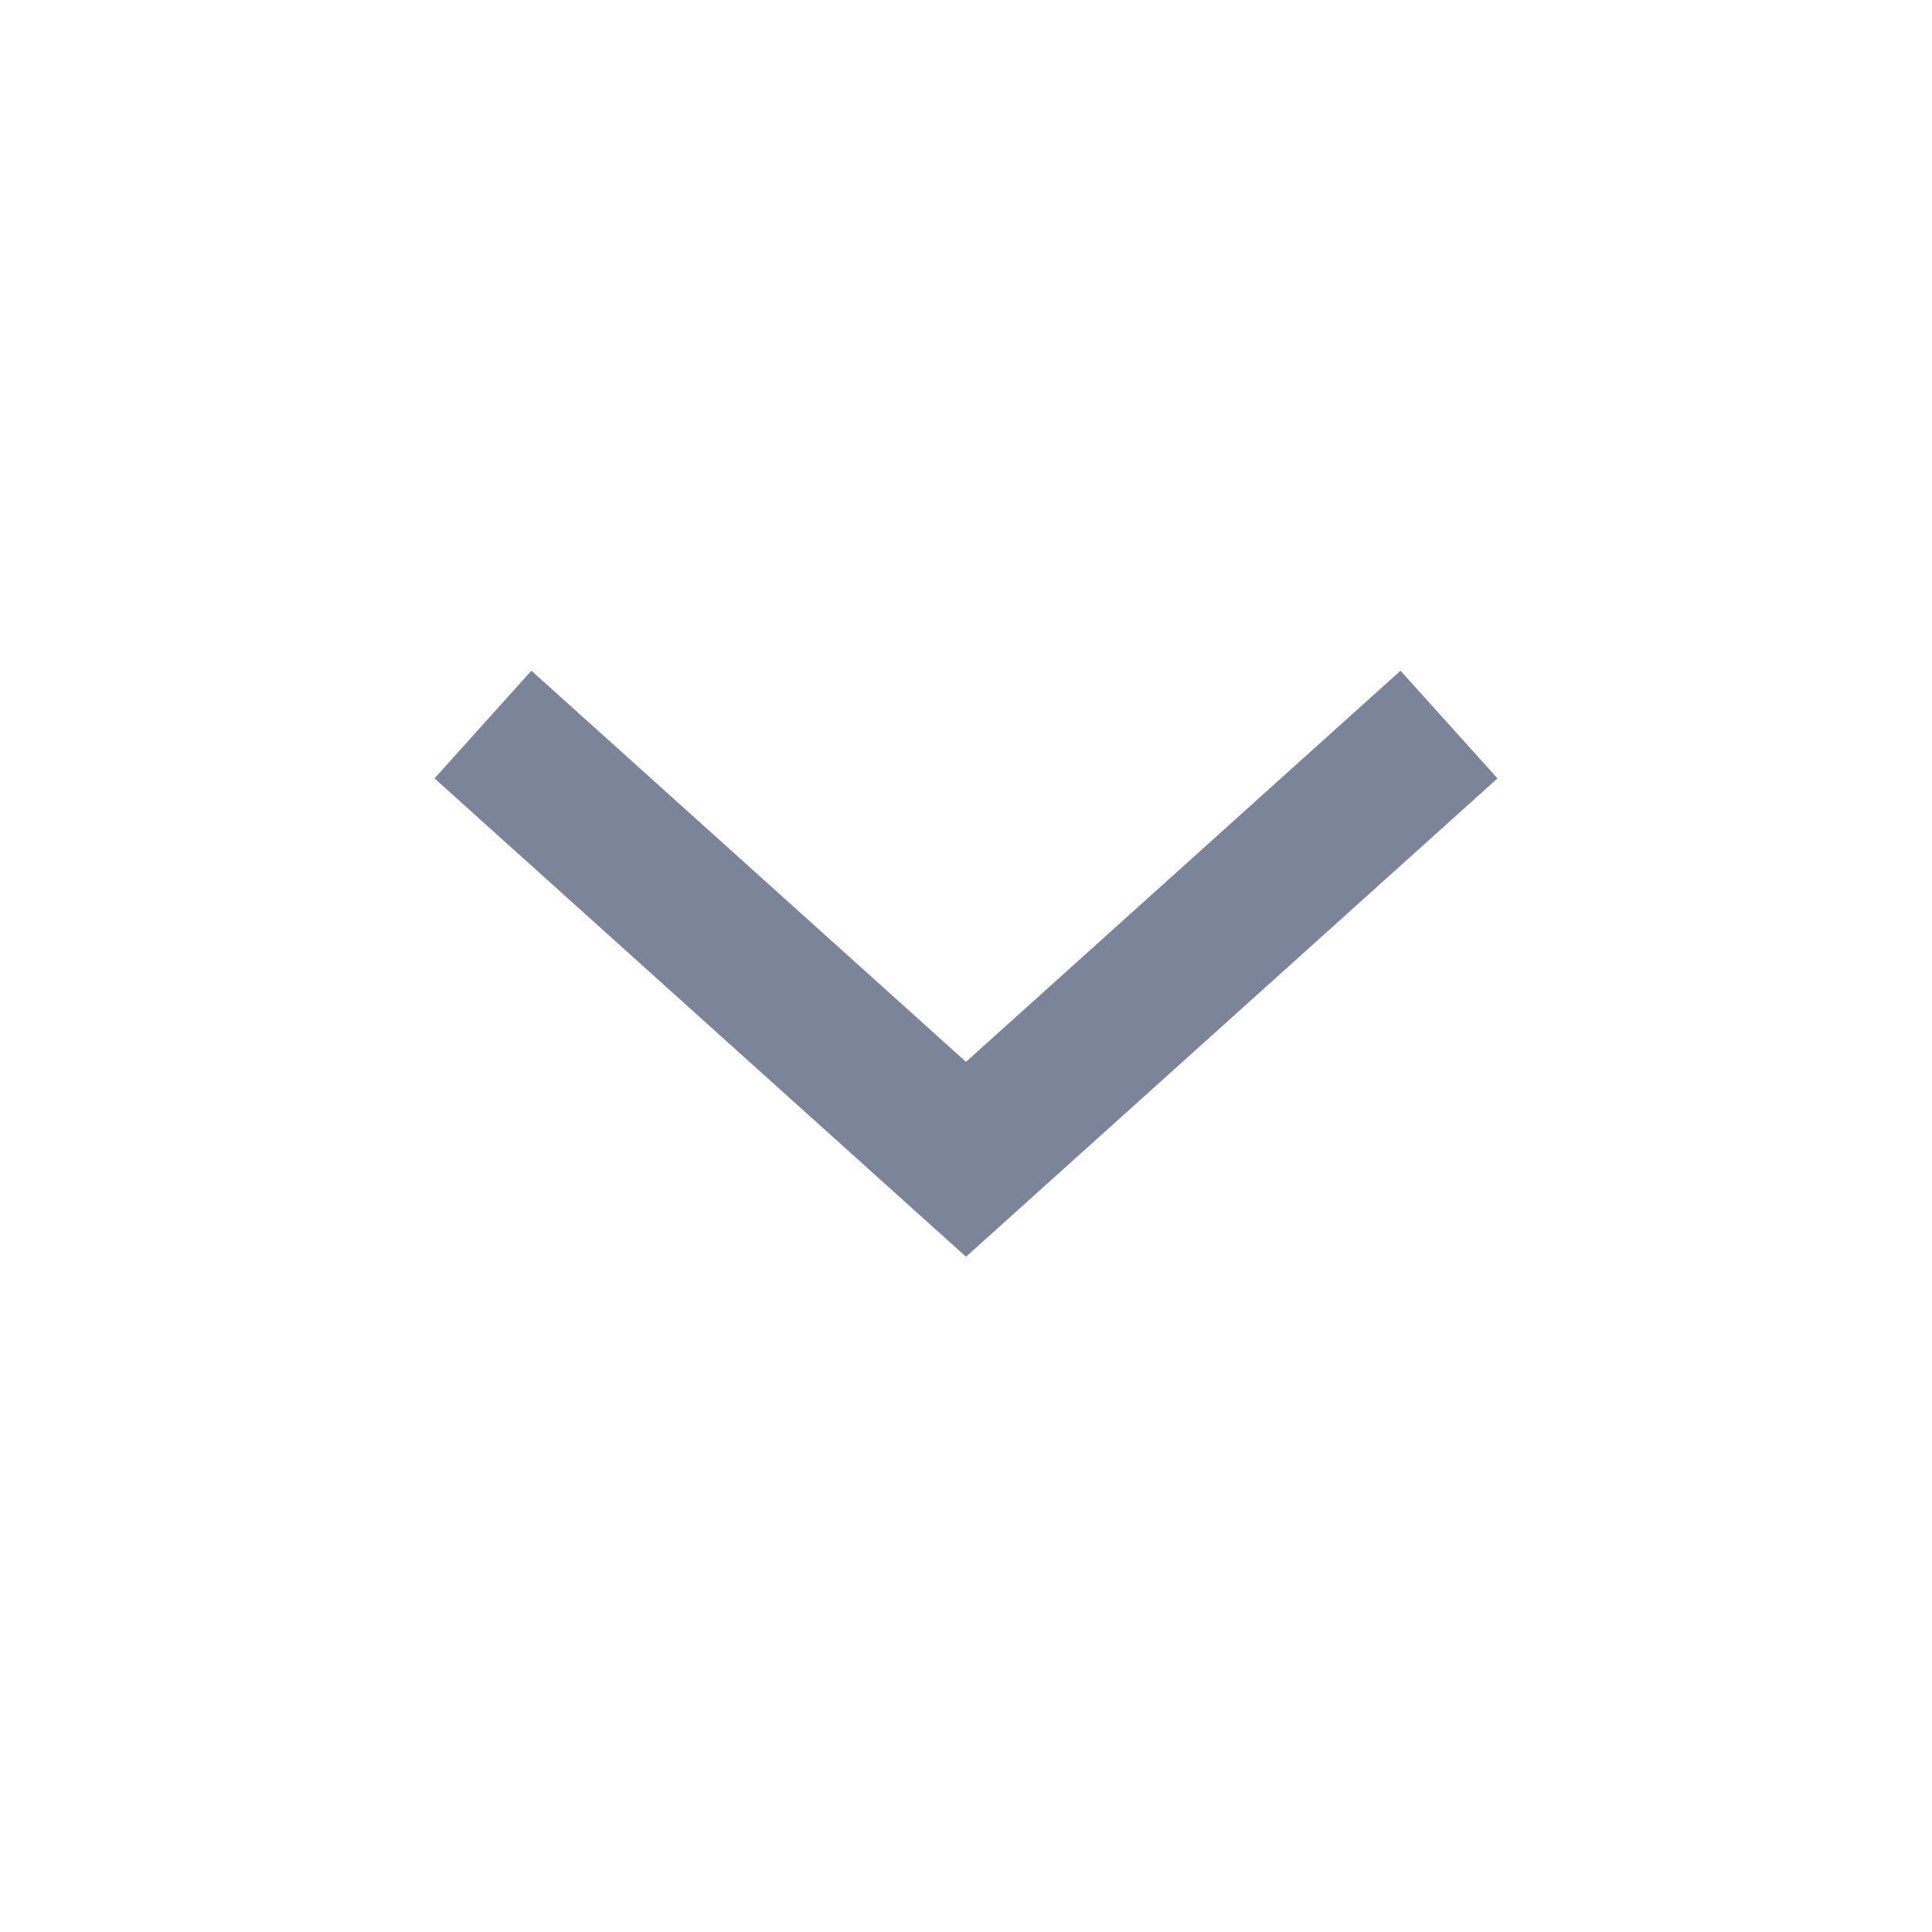 <svg width="20" height="20" viewBox="0 0 20 20" fill="none" xmlns="http://www.w3.org/2000/svg">
<path fill-rule="evenodd" clip-rule="evenodd" d="M10 13.01L15.502 8.058L14.498 6.943L10 10.992L5.501 6.943L4.498 8.058L10 13.01Z" fill="#7B8499"/>
</svg>
